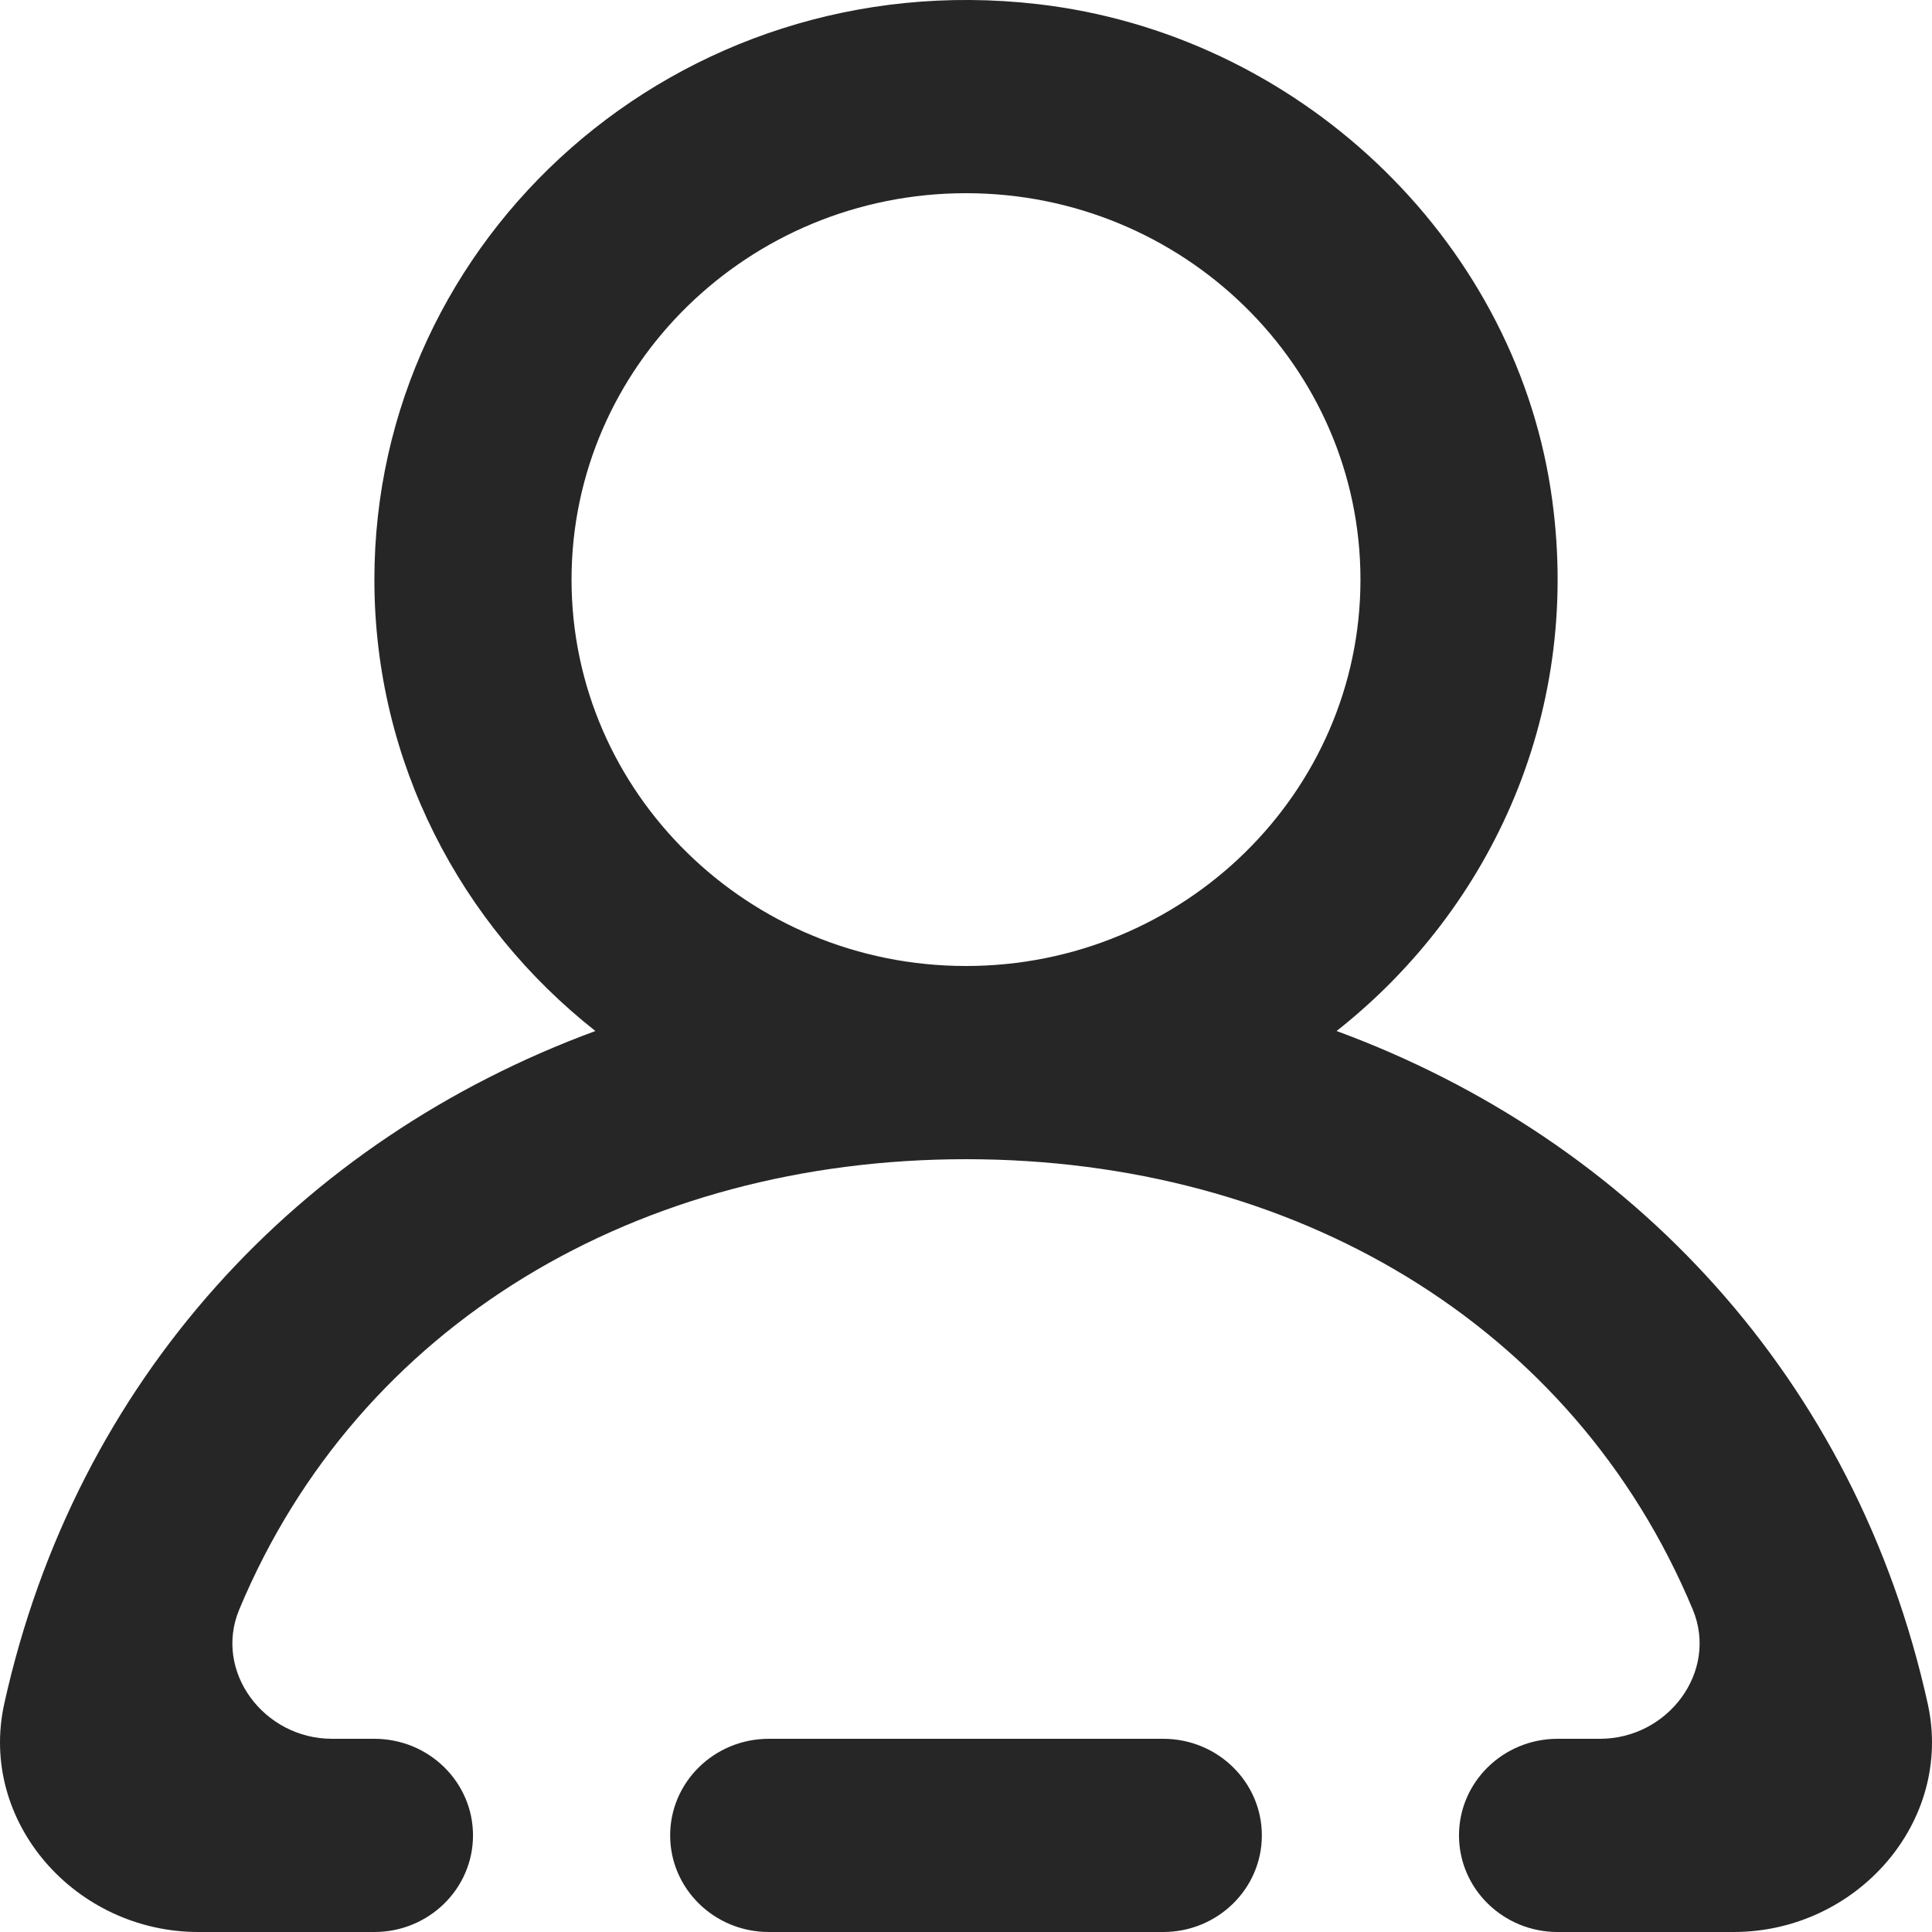 <svg width="23" height="23" viewBox="0 0 23 23" fill="none" xmlns="http://www.w3.org/2000/svg">
<path fill-rule="evenodd" clip-rule="evenodd" d="M16.196 6.9C16.196 4.363 14.09 2.3 11.5 2.3C8.91 2.3 6.804 4.363 6.804 6.9C6.804 9.437 8.91 11.5 11.5 11.5C14.09 11.5 16.196 9.437 16.196 6.9ZM20.638 23H18.543C17.895 23 17.369 22.485 17.369 21.85C17.369 21.215 17.895 20.7 18.543 20.7H19.047C19.859 20.7 20.459 19.898 20.152 19.161C18.73 15.753 15.392 13.8 11.5 13.8C7.609 13.8 4.27 15.753 2.848 19.161C2.541 19.898 3.141 20.7 3.953 20.7H4.457C5.105 20.7 5.631 21.215 5.631 21.85C5.631 22.485 5.105 23 4.457 23H2.362C0.895 23 -0.26 21.686 0.051 20.281C0.906 16.419 3.574 13.568 7.088 12.274C5.485 11.01 4.457 9.073 4.457 6.9C4.457 2.816 8.077 -0.438 12.344 0.048C15.436 0.4 17.997 2.814 18.461 5.83C18.86 8.431 17.774 10.805 15.912 12.274C19.426 13.568 22.094 16.419 22.949 20.281C23.26 21.686 22.105 23 20.638 23ZM15.022 21.85C15.022 22.485 14.496 23 13.848 23H9.152C8.504 23 7.978 22.485 7.978 21.85C7.978 21.215 8.504 20.7 9.152 20.7H13.848C14.496 20.7 15.022 21.215 15.022 21.85Z" fill="#262626"/>
</svg>
